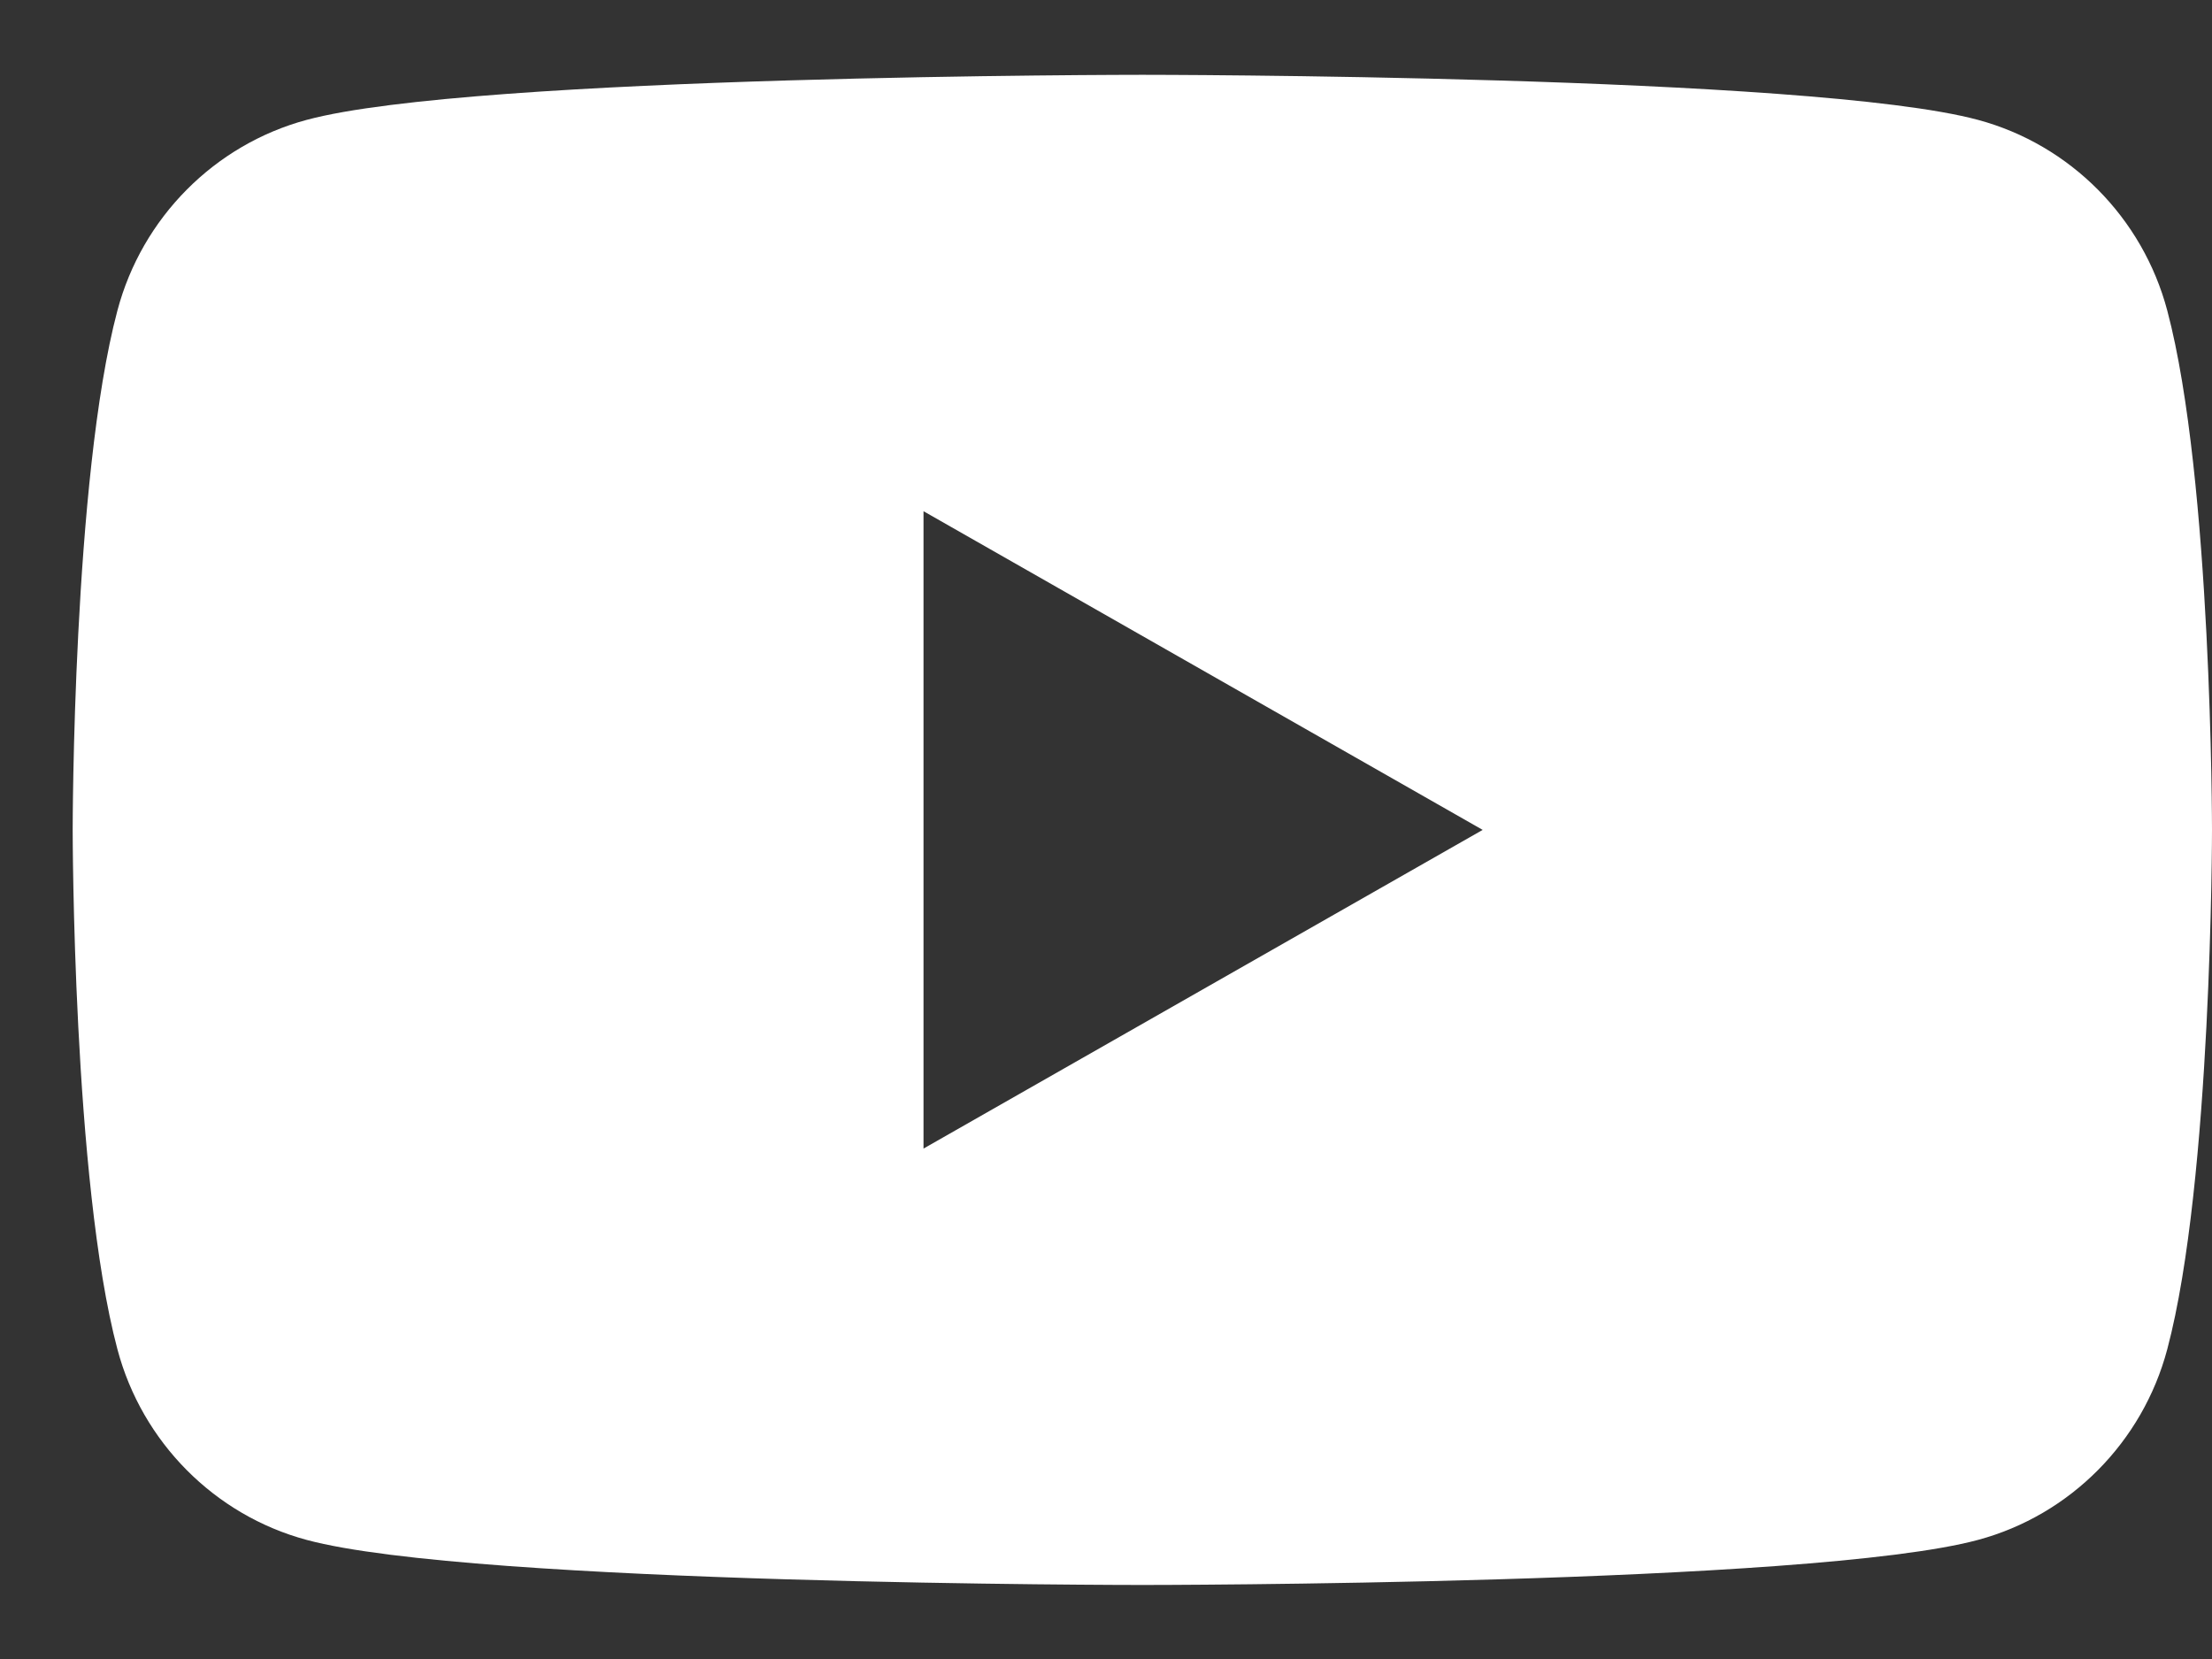 <svg width="28" height="21" viewBox="0 0 28 21" fill="none" xmlns="http://www.w3.org/2000/svg">
<rect x="0" y="0" width="28" height="21" fill="#333333" stroke="none"/>
<g clip-path="url(#clip0_1073_7267)">
<path fill-rule="evenodd" clip-rule="evenodd" d="M25.04 1.518C26.205 1.832 27.123 2.757 27.434 3.932C28 6.062 28 10.505 28 10.505C28 10.505 28 14.948 27.434 17.078C27.123 18.253 26.205 19.178 25.04 19.492C22.928 20.063 14.46 20.063 14.46 20.063C14.46 20.063 5.992 20.063 3.88 19.492C2.715 19.178 1.797 18.253 1.486 17.078C0.92 14.948 0.92 10.505 0.92 10.505C0.92 10.505 0.92 6.062 1.486 3.932C1.797 2.757 2.715 1.832 3.88 1.518C5.992 0.947 14.46 0.947 14.46 0.947C14.46 0.947 22.928 0.947 25.04 1.518ZM18.768 10.505L11.69 14.539V6.471L18.768 10.505Z" fill="white"/>
</g>
<defs>
<clipPath id="clip0_1073_7267">
<rect width="27.08" height="19.115" fill="white" transform="translate(0.92 0.947)"/>
</clipPath>
</defs>
</svg>
